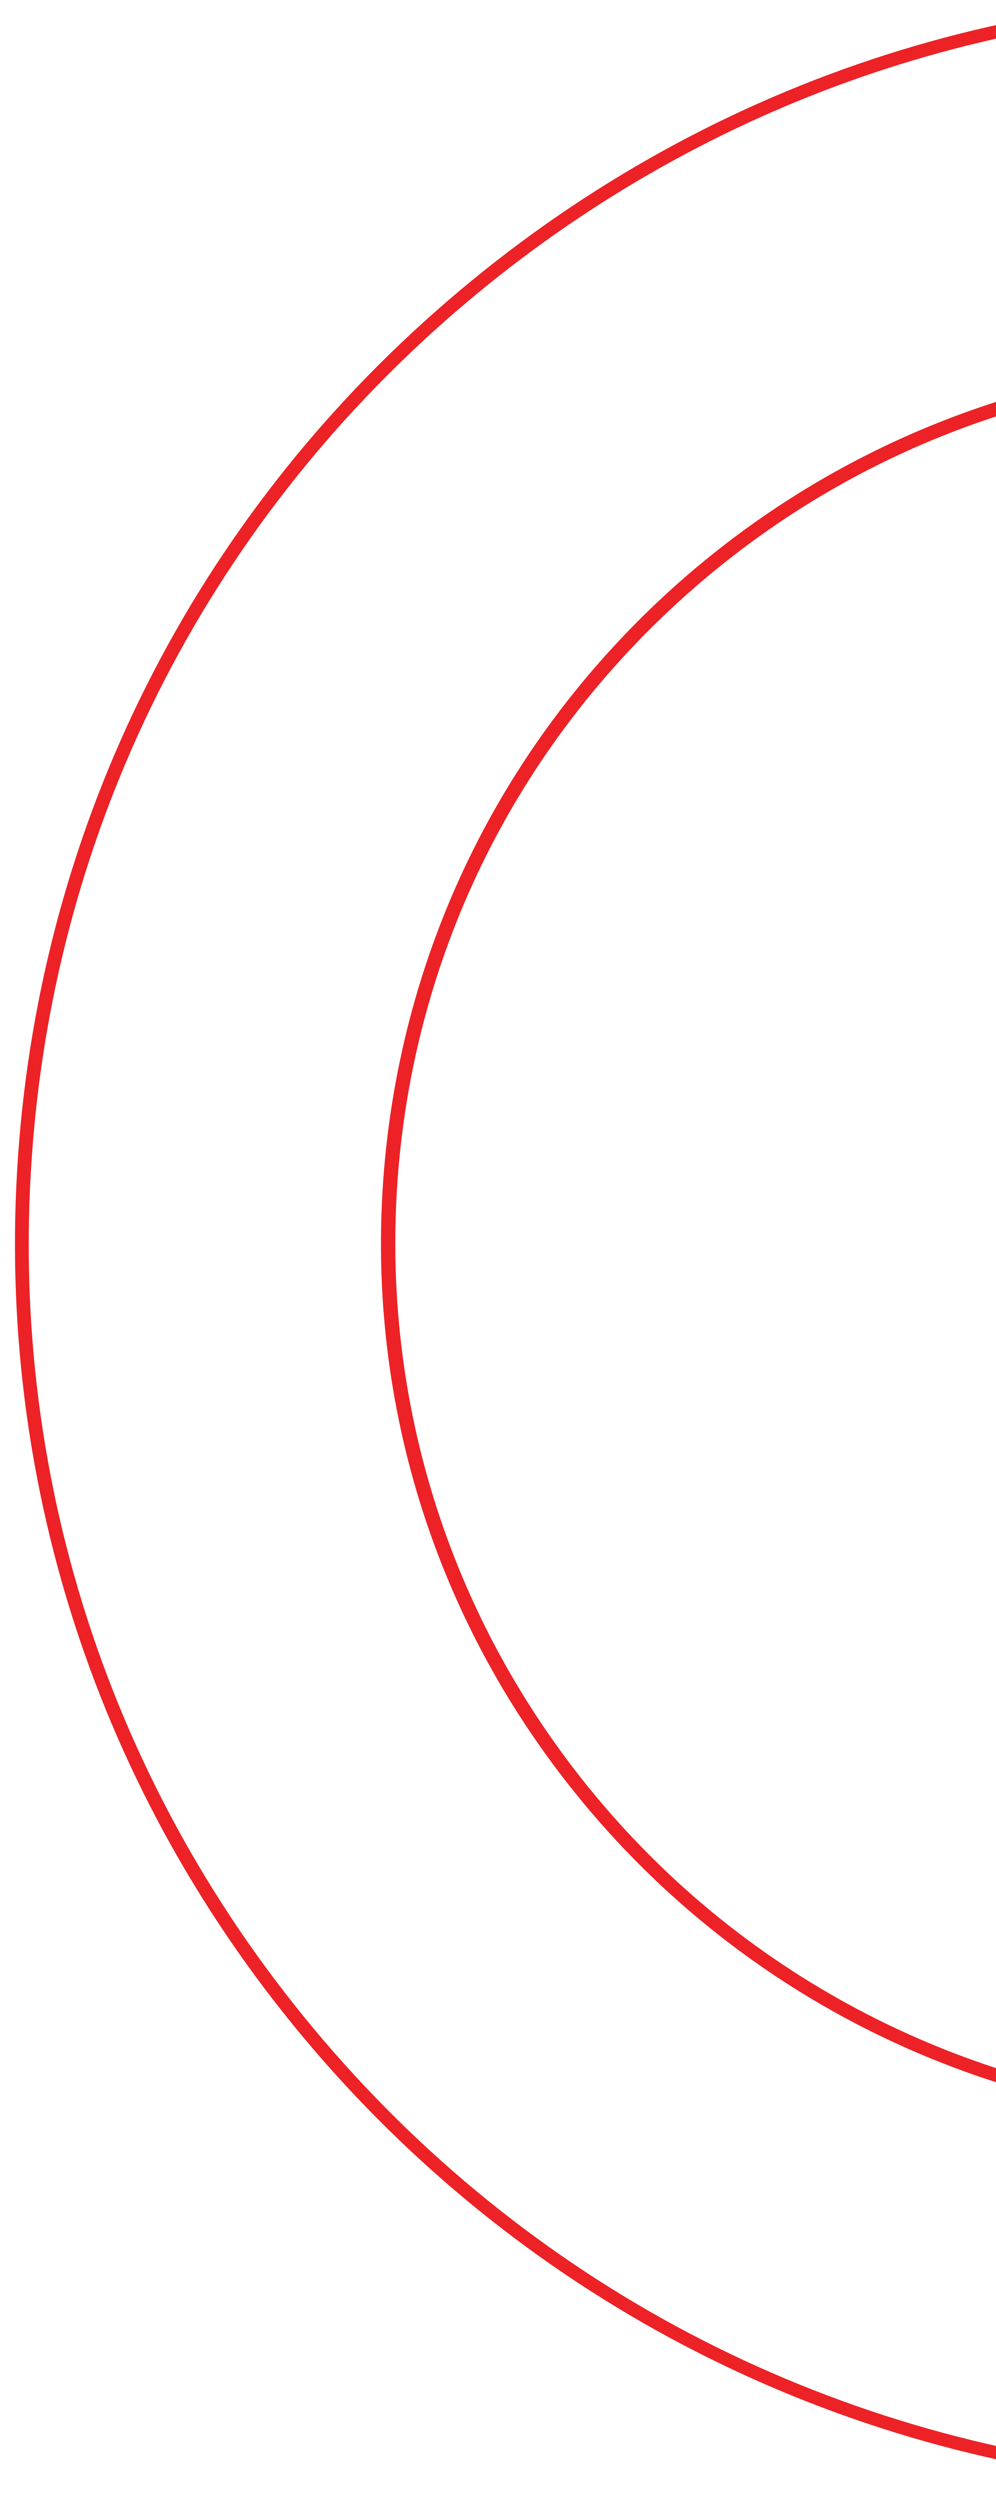 <?xml version="1.0" encoding="utf-8"?>
<!-- Generator: Adobe Illustrator 24.0.2, SVG Export Plug-In . SVG Version: 6.00 Build 0)  -->
<svg version="1.1" id="Camada_1" xmlns="http://www.w3.org/2000/svg" xmlns:xlink="http://www.w3.org/1999/xlink" x="0px" y="0px"
	 viewBox="0 0 209.5 525.7" style="enable-background:new 0 0 209.5 525.7;" xml:space="preserve">
<style type="text/css">
	.st0{clip-path:url(#SVGID_2_);}
	.st1{fill:#EC2227;}
</style>
<g>
	<defs>
		<rect id="SVGID_1_" width="209.5" height="528.5"/>
	</defs>
	<clipPath id="SVGID_2_">
		<use xlink:href="#SVGID_1_"  style="overflow:visible;"/>
	</clipPath>
	<g class="st0">
		<path class="st1" d="M267.8,523.5c-6.2,0-12.5-0.2-18.8-0.7c-70.4-4.9-134.7-36.7-181-89.5C21.7,380.5-1.1,312.9,3.8,243
			c4.9-69.9,37-133.7,90.2-179.6c53.3-46,121.3-68.6,191.8-63.7c70.4,4.9,134.7,36.7,181,89.5c95.6,109.1,83.9,275.1-26,370
			C392.3,501,331.5,523.5,267.8,523.5z M267,1.8c-63,0-123.1,22.3-171.1,63.7C43.2,111,11.5,174.1,6.7,243.2
			c-4.9,69.1,17.7,136,63.5,188.3c45.8,52.3,109.4,83.7,179,88.6c69.7,4.8,137-17.6,189.7-63l0.9,1.1l-0.9-1.1
			C547.7,363.1,559.2,199,464.6,91c-45.8-52.3-109.4-83.7-179-88.6C279.4,2.1,273.2,1.8,267,1.8z M267.5,446.9
			c-52.3,0-104.4-21.6-141.4-63.8c-32.8-37.4-49-85.3-45.5-134.8c3.5-49.5,26.2-94.7,63.9-127.3c77.9-67.2,196.4-59,264.1,18.3l0,0
			c67.7,77.3,59.5,194.9-18.4,262.1C354.9,432,311.1,446.9,267.5,446.9z M267.3,78.4c-42.9,0-86,14.7-120.8,44.8
			c-37.1,32.1-59.5,76.6-62.9,125.3c-3.4,48.7,12.5,95.9,44.8,132.8c66.7,76.1,183.3,84.2,260,18c76.7-66.2,84.8-181.9,18.1-258.1
			C370.1,99.7,318.8,78.4,267.3,78.4z"/>
	</g>
</g>
</svg>
